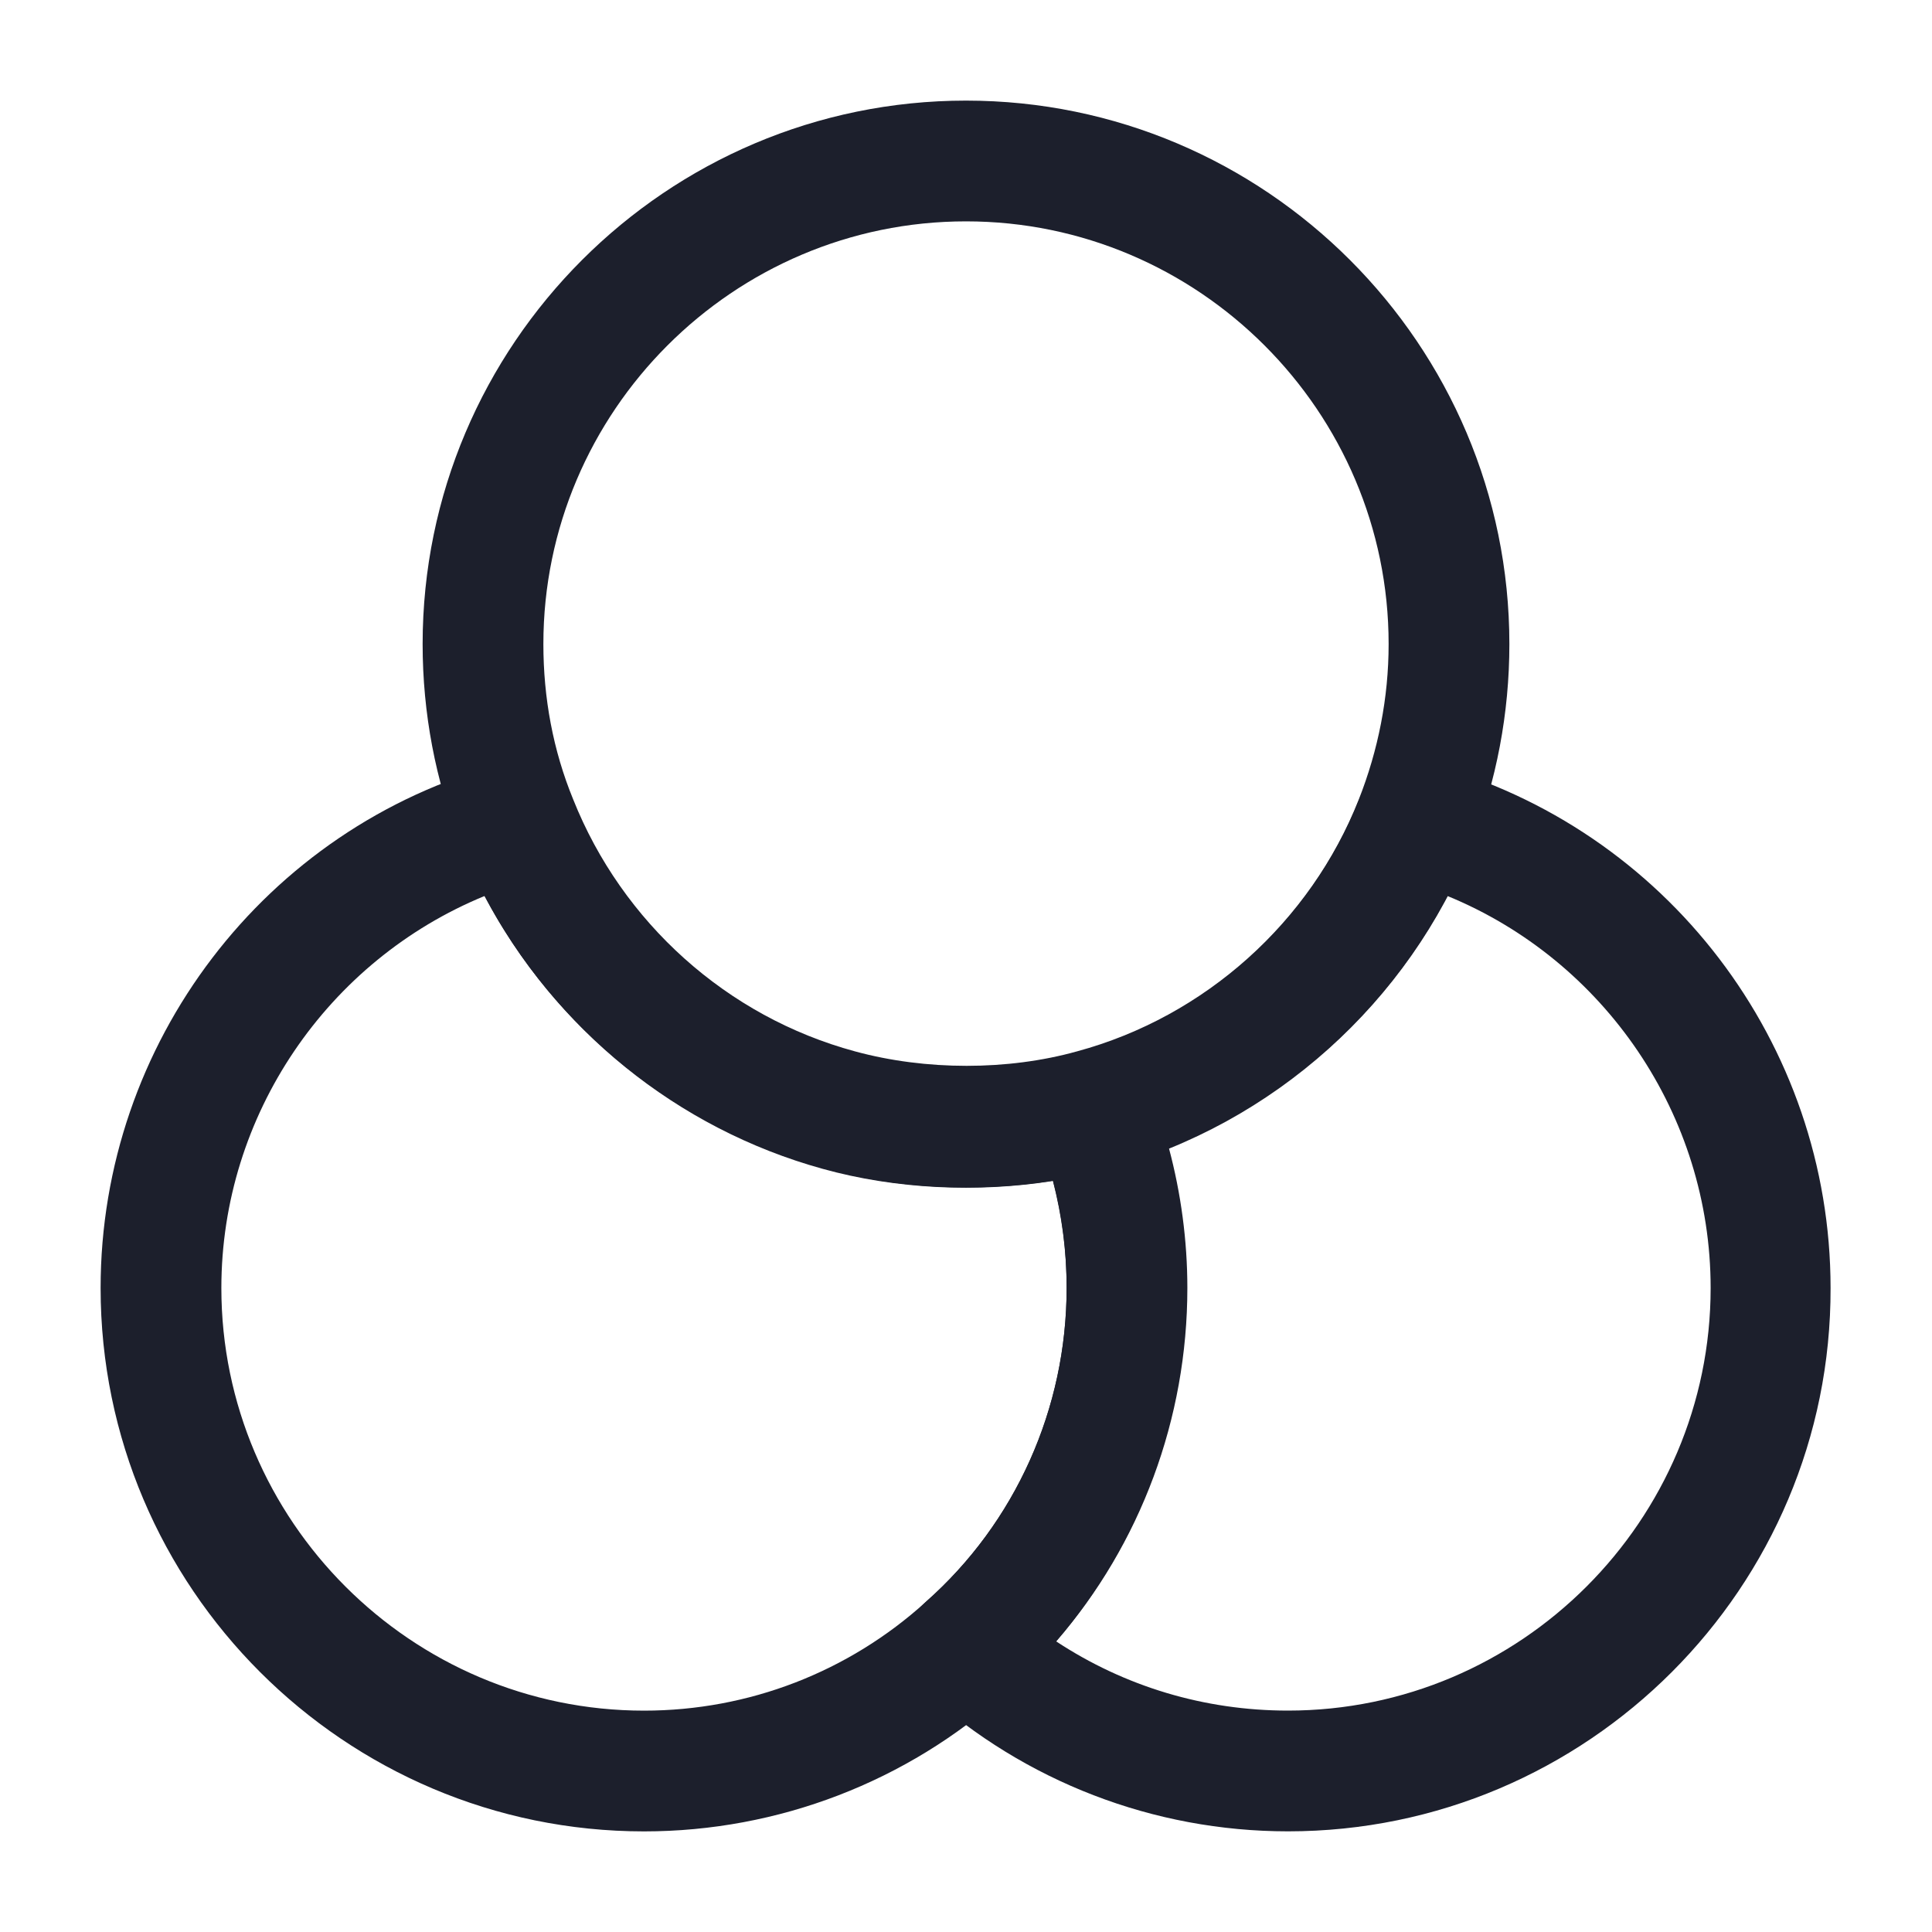 <svg width="40" height="40" viewBox="0 0 40 40" fill="none" xmlns="http://www.w3.org/2000/svg">
<path d="M13.334 37.917C7.133 37.917 2.083 32.867 2.083 26.667C2.083 21.6 5.484 17.133 10.367 15.817C10.983 15.65 11.617 15.967 11.85 16.567C12.867 19.117 15.034 21.067 17.683 21.783C19.15 22.183 20.85 22.183 22.284 21.783C22.9 21.617 23.55 21.933 23.784 22.533C24.3 23.85 24.567 25.25 24.567 26.683C24.567 29.883 23.2 32.933 20.817 35.05C18.784 36.883 16.117 37.917 13.334 37.917ZM10.034 18.55C6.784 19.883 4.583 23.083 4.583 26.667C4.583 31.483 8.517 35.417 13.334 35.417C15.5 35.417 17.567 34.617 19.167 33.167C21.034 31.517 22.084 29.15 22.084 26.667C22.084 25.9 21.983 25.167 21.8 24.45C20.233 24.7 18.534 24.617 17.034 24.2C14.017 23.367 11.483 21.3 10.034 18.55Z" fill="#1C1F2C"/>
<path d="M20 24.584C18.967 24.584 17.967 24.45 17.033 24.183C13.65 23.25 10.833 20.75 9.533 17.467C9.017 16.167 8.75 14.767 8.75 13.334C8.75 7.133 13.8 2.083 20 2.083C26.2 2.083 31.25 7.133 31.25 13.334C31.25 14.767 30.983 16.167 30.467 17.483C29.167 20.75 26.367 23.267 22.967 24.2C22.033 24.45 21.033 24.584 20 24.584ZM20 4.583C15.183 4.583 11.25 8.517 11.25 13.334C11.25 14.45 11.45 15.534 11.867 16.55C12.883 19.1 15.05 21.05 17.7 21.767C19.167 22.167 20.867 22.167 22.3 21.767C24.95 21.05 27.133 19.084 28.133 16.55C28.533 15.534 28.75 14.45 28.75 13.334C28.75 8.517 24.817 4.583 20 4.583Z" fill="#1C1F2C"/>
<path d="M26.667 37.916C23.883 37.916 21.217 36.883 19.167 35.033C18.9 34.8 18.75 34.45 18.75 34.1C18.75 33.75 18.9 33.4 19.167 33.166C21.017 31.533 22.083 29.166 22.083 26.666C22.083 25.55 21.883 24.466 21.467 23.45C21.333 23.116 21.35 22.75 21.517 22.433C21.683 22.116 21.967 21.883 22.3 21.783C24.95 21.067 27.117 19.116 28.133 16.567C28.367 15.966 29.017 15.666 29.617 15.816C34.5 17.15 37.9 21.6 37.9 26.666C37.917 32.867 32.867 37.916 26.667 37.916ZM21.867 33.983C23.283 34.916 24.933 35.416 26.667 35.416C31.483 35.416 35.417 31.483 35.417 26.666C35.417 23.083 33.217 19.883 29.967 18.55C28.733 20.9 26.667 22.767 24.2 23.767C24.45 24.7 24.583 25.683 24.583 26.666C24.583 29.366 23.617 31.966 21.867 33.983Z" fill="#1C1F2C"/>
</svg>
